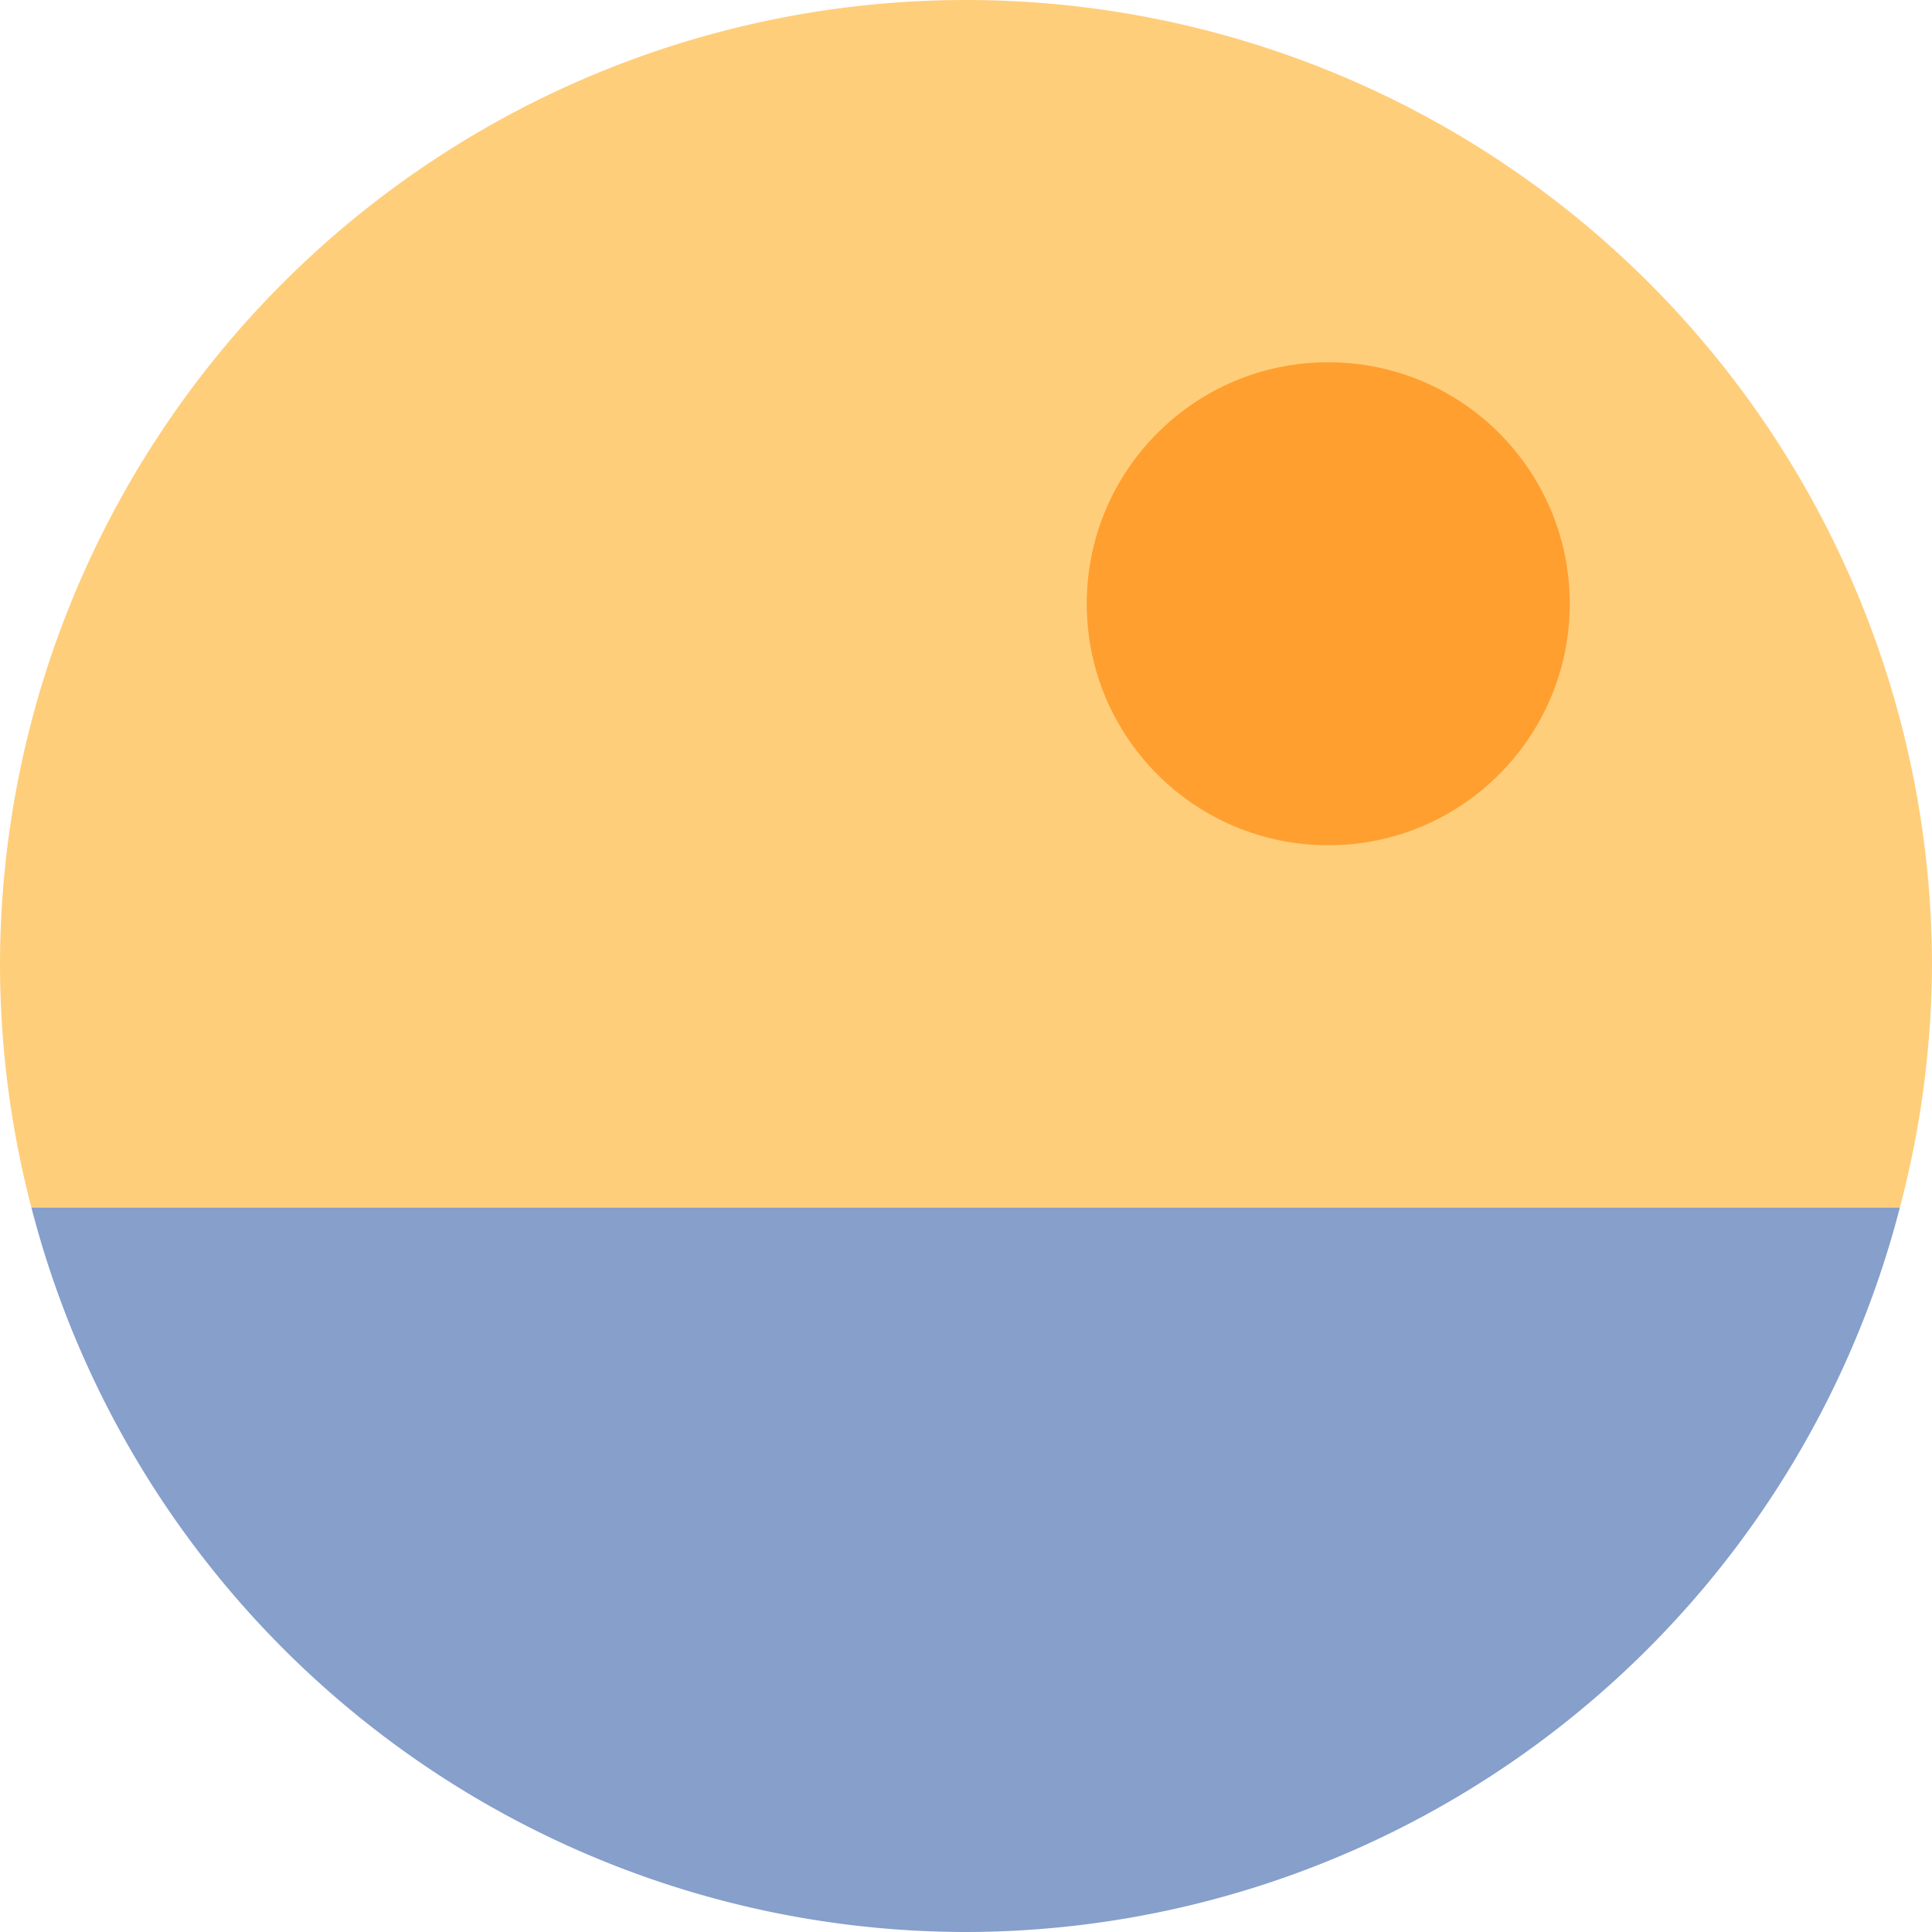 <svg xmlns="http://www.w3.org/2000/svg" width="16" height="16" version="1">
 <path fill="#ffce7b" d="m8 0a8 8 0 0 0 -8 8 8 8 0 0 0 0.26 2h15.474a8 8 0 0 0 0.266 -2 8 8 0 0 0 -8 -8zm7.734 10a8 8 0 0 1 -2.582 4.109 8 8 0 0 0 2.582 -4.109zm-15.474 0a8 8 0 0 0 0.236 0.758 8 8 0 0 1 -0.236 -0.758zm0.238 0.766a8 8 0 0 0 0.281 0.658 8 8 0 0 1 -0.281 -0.658zm0.322 0.75a8 8 0 0 0 0.377 0.683 8 8 0 0 1 -0.377 -0.683zm0.377 0.683a8 8 0 0 0 0.428 0.623 8 8 0 0 1 -0.428 -0.623zm0.461 0.668a8 8 0 0 0 0.436 0.516 8 8 0 0 1 -0.436 -0.516zm0.527 0.619a8 8 0 0 0 0.527 0.508 8 8 0 0 1 -0.527 -0.508zm0.562 0.543a8 8 0 0 0 0.549 0.434 8 8 0 0 1 -0.549 -0.434zm10.4 0.082a8 8 0 0 1 -0.601 0.461 8 8 0 0 0 0.601 -0.461zm-9.761 0.42a8 8 0 0 0 0.574 0.367 8 8 0 0 1 -0.574 -0.367zm9.113 0.074a8 8 0 0 1 -0.576 0.356 8 8 0 0 0 0.576 -0.356zm-8.44 0.354a8 8 0 0 0 0.582 0.293 8 8 0 0 1 -0.582 -0.293zm7.729 0.078a8 8 0 0 1 -0.568 0.275 8 8 0 0 0 0.568 -0.275zm-7.004 0.283a8 8 0 0 0 0.559 0.217 8 8 0 0 1 -0.559 -0.217zm6.287 0.059a8 8 0 0 1 -0.599 0.219 8 8 0 0 0 0.599 -0.219zm-5.529 0.228a8 8 0 0 0 0.49 0.137 8 8 0 0 1 -0.49 -0.137zm4.771 0.045a8 8 0 0 1 -0.542 0.139 8 8 0 0 0 0.542 -0.139zm-3.98 0.168a8 8 0 0 0 0.496 0.084 8 8 0 0 1 -0.496 -0.084zm3.164 0.032a8 8 0 0 1 -0.461 0.07 8 8 0 0 0 0.461 -0.07zm-2.393 0.095a8 8 0 0 0 0.51 0.033 8 8 0 0 1 -0.51 -0.033zm1.594 0.018a8 8 0 0 1 -0.699 0.035 8 8 0 0 0 0.699 -0.035z"/>
 <path fill="#869fcb" d="m0.26 10a8 8 0 0 0 7.74 6 8 8 0 0 0 7.734 -6h-15.474z"/>
 <circle fill="#ff9f30" cx="11" cy="5" r="2"/>
</svg>
